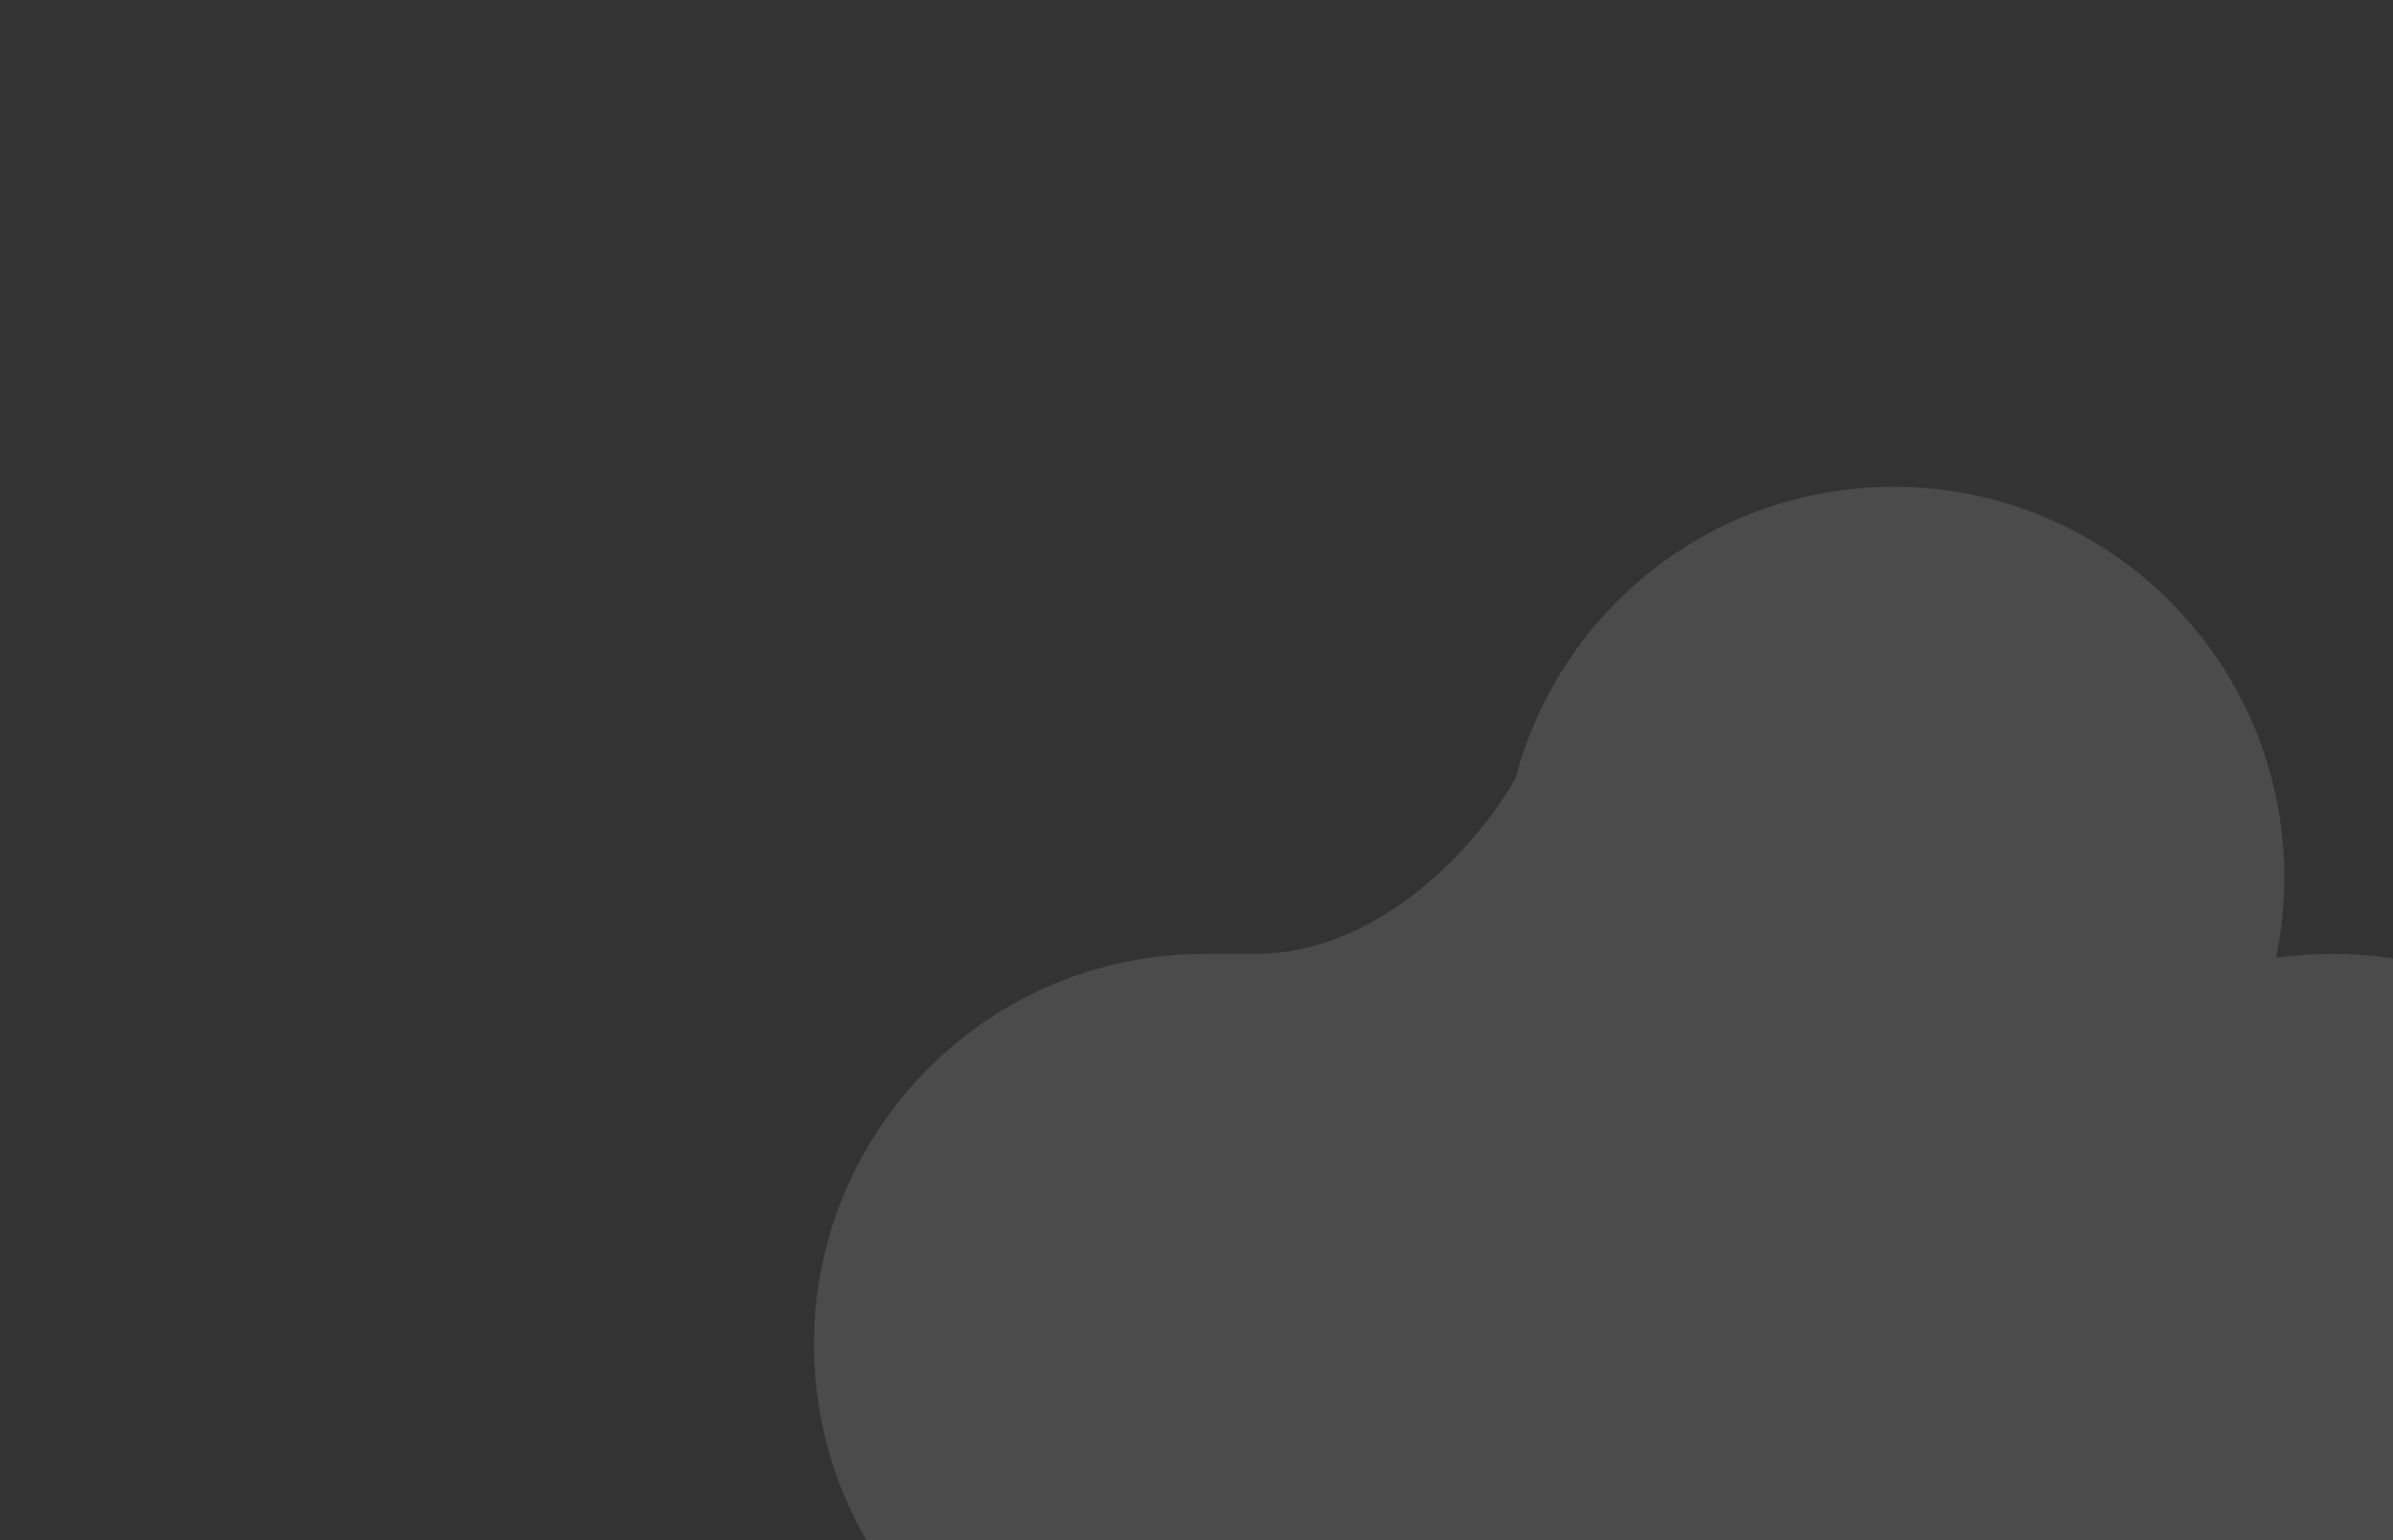 <svg width="320" height="206" viewBox="0 0 320 206" fill="none" xmlns="http://www.w3.org/2000/svg">
<rect x="0" y="0" width="320" height="206" fill="#333333" stroke="none"/>
<path d="M320 128.19V206H115.876C111.408 198.301 108.85 189.356 108.85 179.814C108.85 164.6 115.352 150.904 125.73 141.355C135.035 132.793 147.456 127.565 161.099 127.565H167.882C185.234 127.565 198.305 111.899 202.671 104.066C208.548 81.643 228.95 65.102 253.216 65.102C282.072 65.102 305.465 88.494 305.465 117.351C305.465 121.037 305.083 124.634 304.357 128.104C306.818 127.748 309.334 127.565 311.893 127.565C314.651 127.565 317.358 127.778 320 128.19Z" fill="white" fill-opacity="0.12"/>
</svg>
